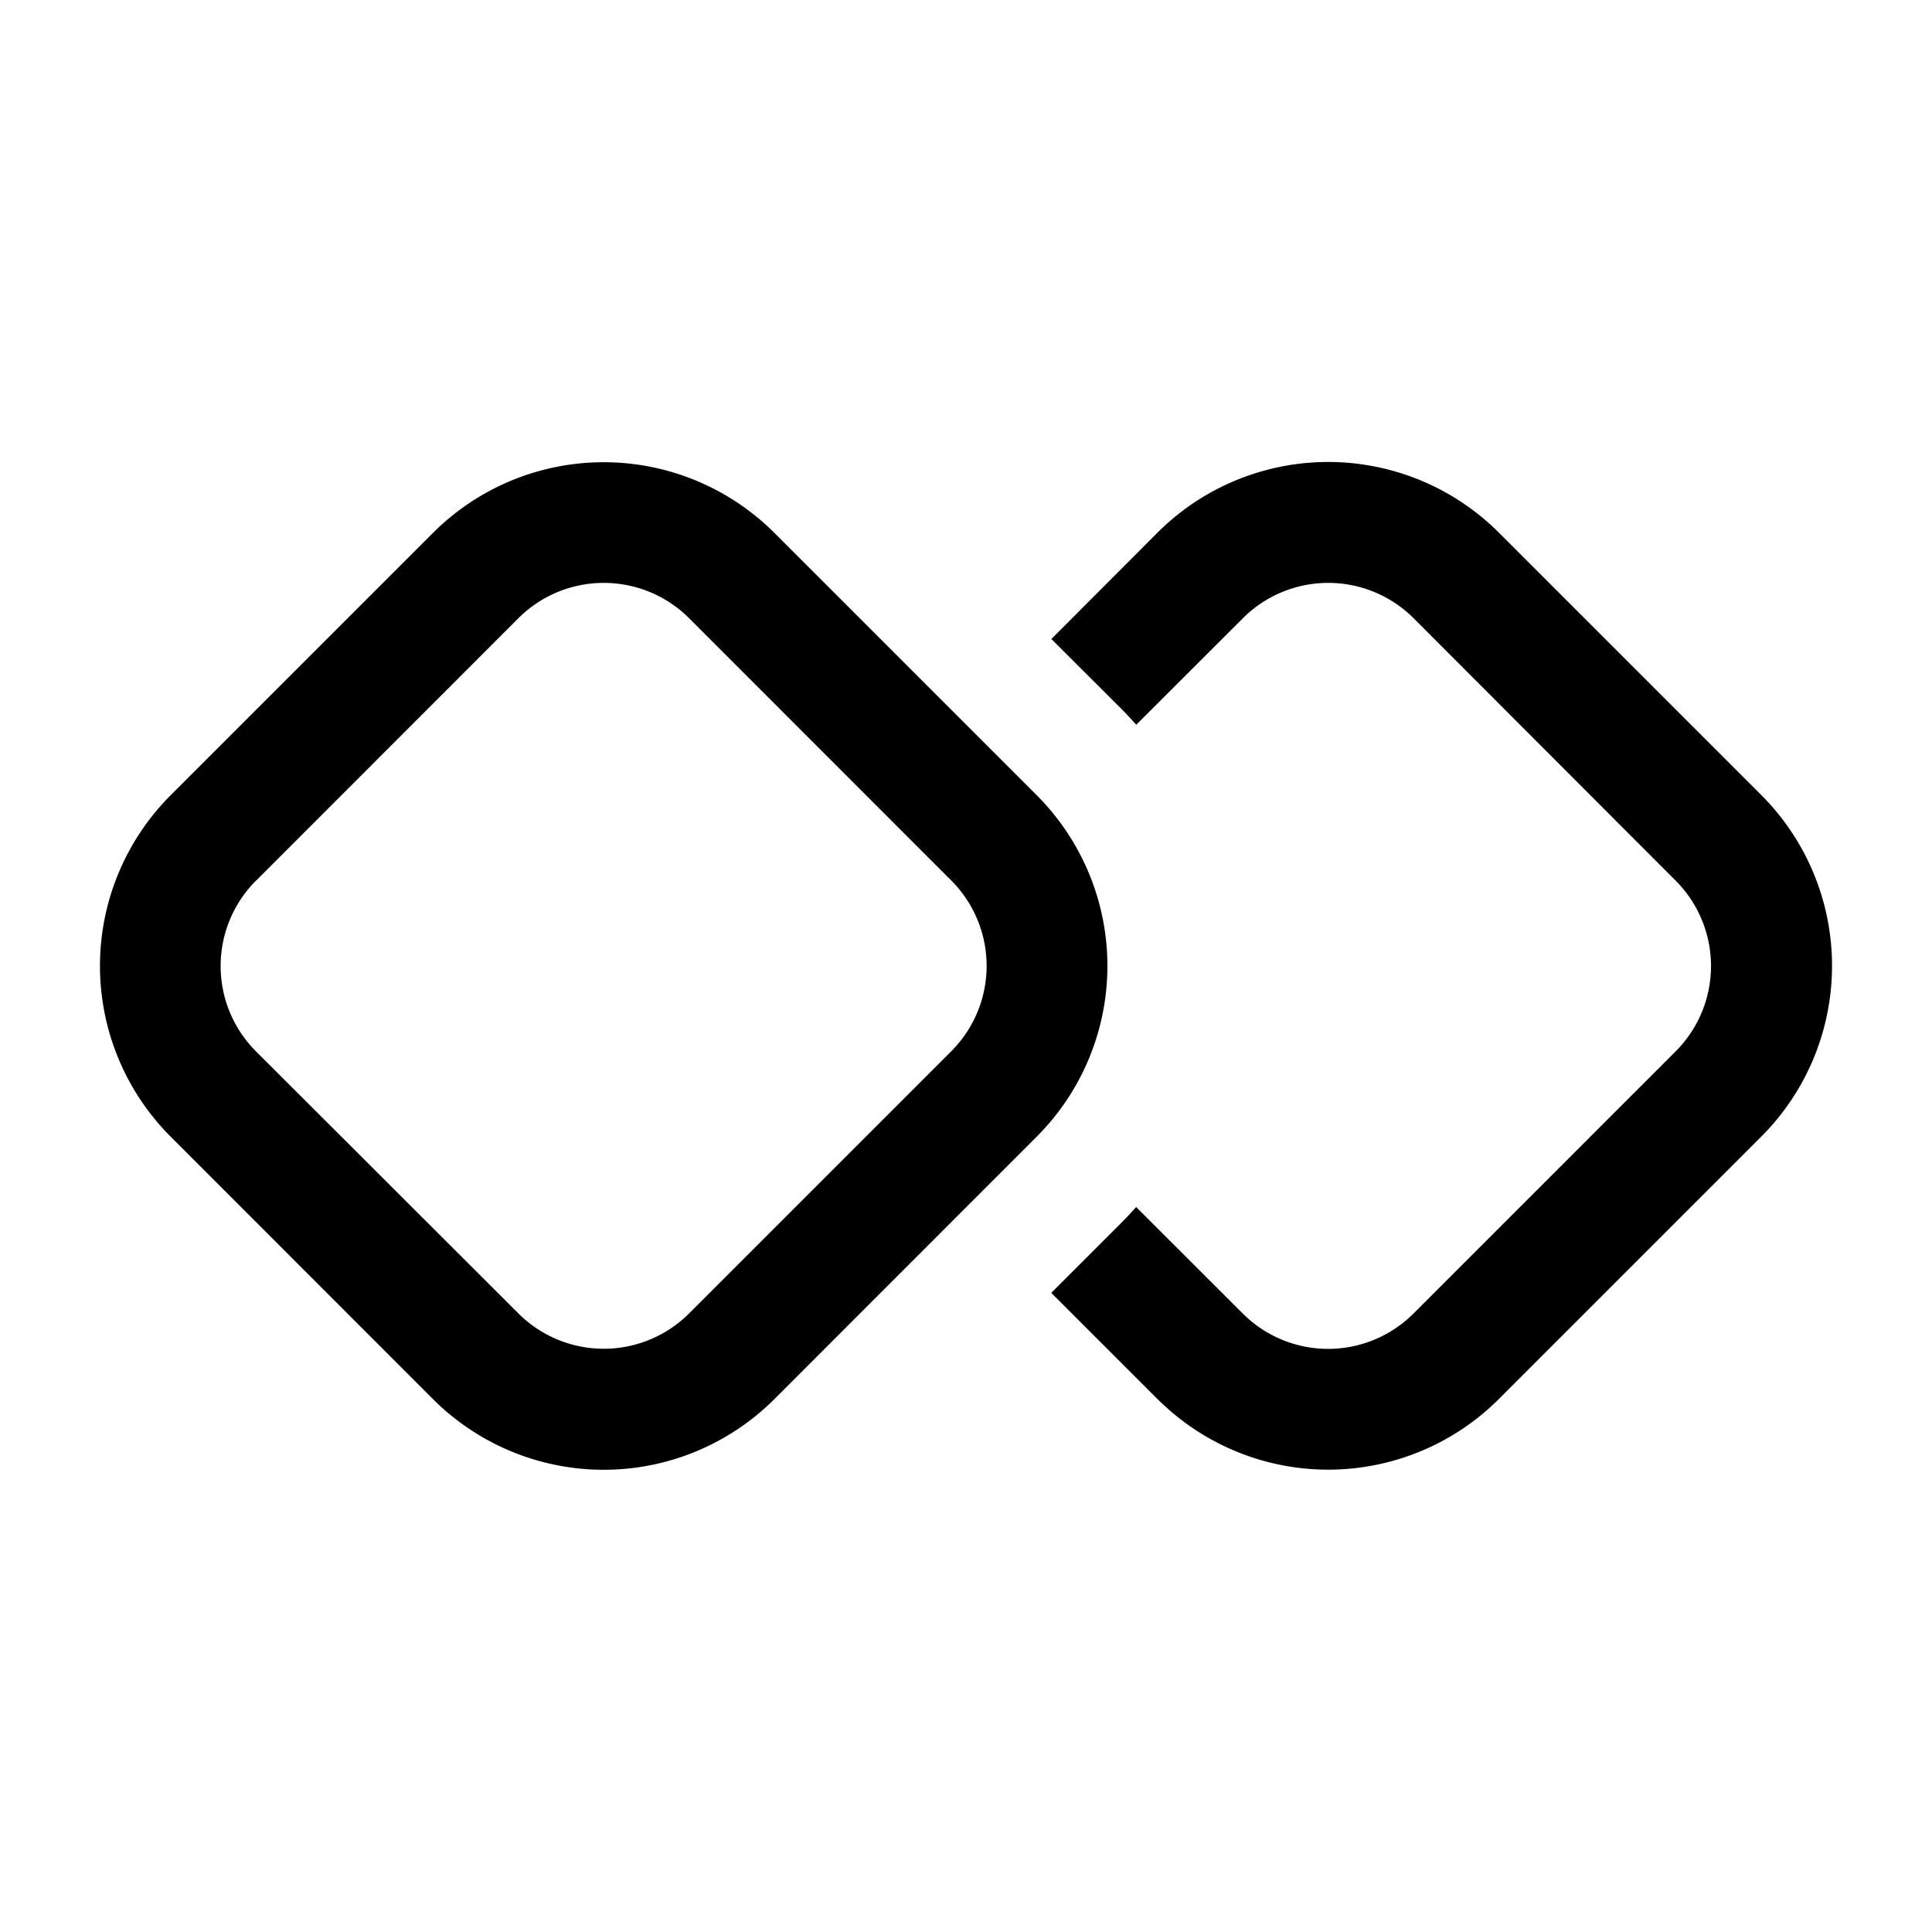<svg xmlns="http://www.w3.org/2000/svg" xmlns:xlink="http://www.w3.org/1999/xlink" width="16" height="16" viewBox="0 0 16 16"><path fill="currentColor" d="M3.585 4.414L1.414 6.585a2 2 0 0 0 0 2.829l2.171 2.172a2 2 0 0 0 2.829 0l2.171-2.172a2 2 0 0 0 0-2.829L6.414 4.414a2 2 0 0 0-2.829 0M2.121 7.293L4.293 5.12a1 1 0 0 1 1.414 0l2.171 2.172a1 1 0 0 1 0 1.414l-2.171 2.171a1 1 0 0 1-1.414 0L2.12 8.707a1 1 0 0 1 0-1.414m7.464 4.292l-.878-.878l.586-.586q.06-.06.117-.125l.883.882a1 1 0 0 0 1.414 0l2.171-2.171a1 1 0 0 0 0-1.414l-2.17-2.173a1 1 0 0 0-1.414 0l-.883.882a3 3 0 0 0-.117-.125l-.586-.585l.878-.88a2 2 0 0 1 2.829 0l2.172 2.172a2 2 0 0 1 0 2.829l-2.172 2.172a2 2 0 0 1-2.829 0"/></svg>